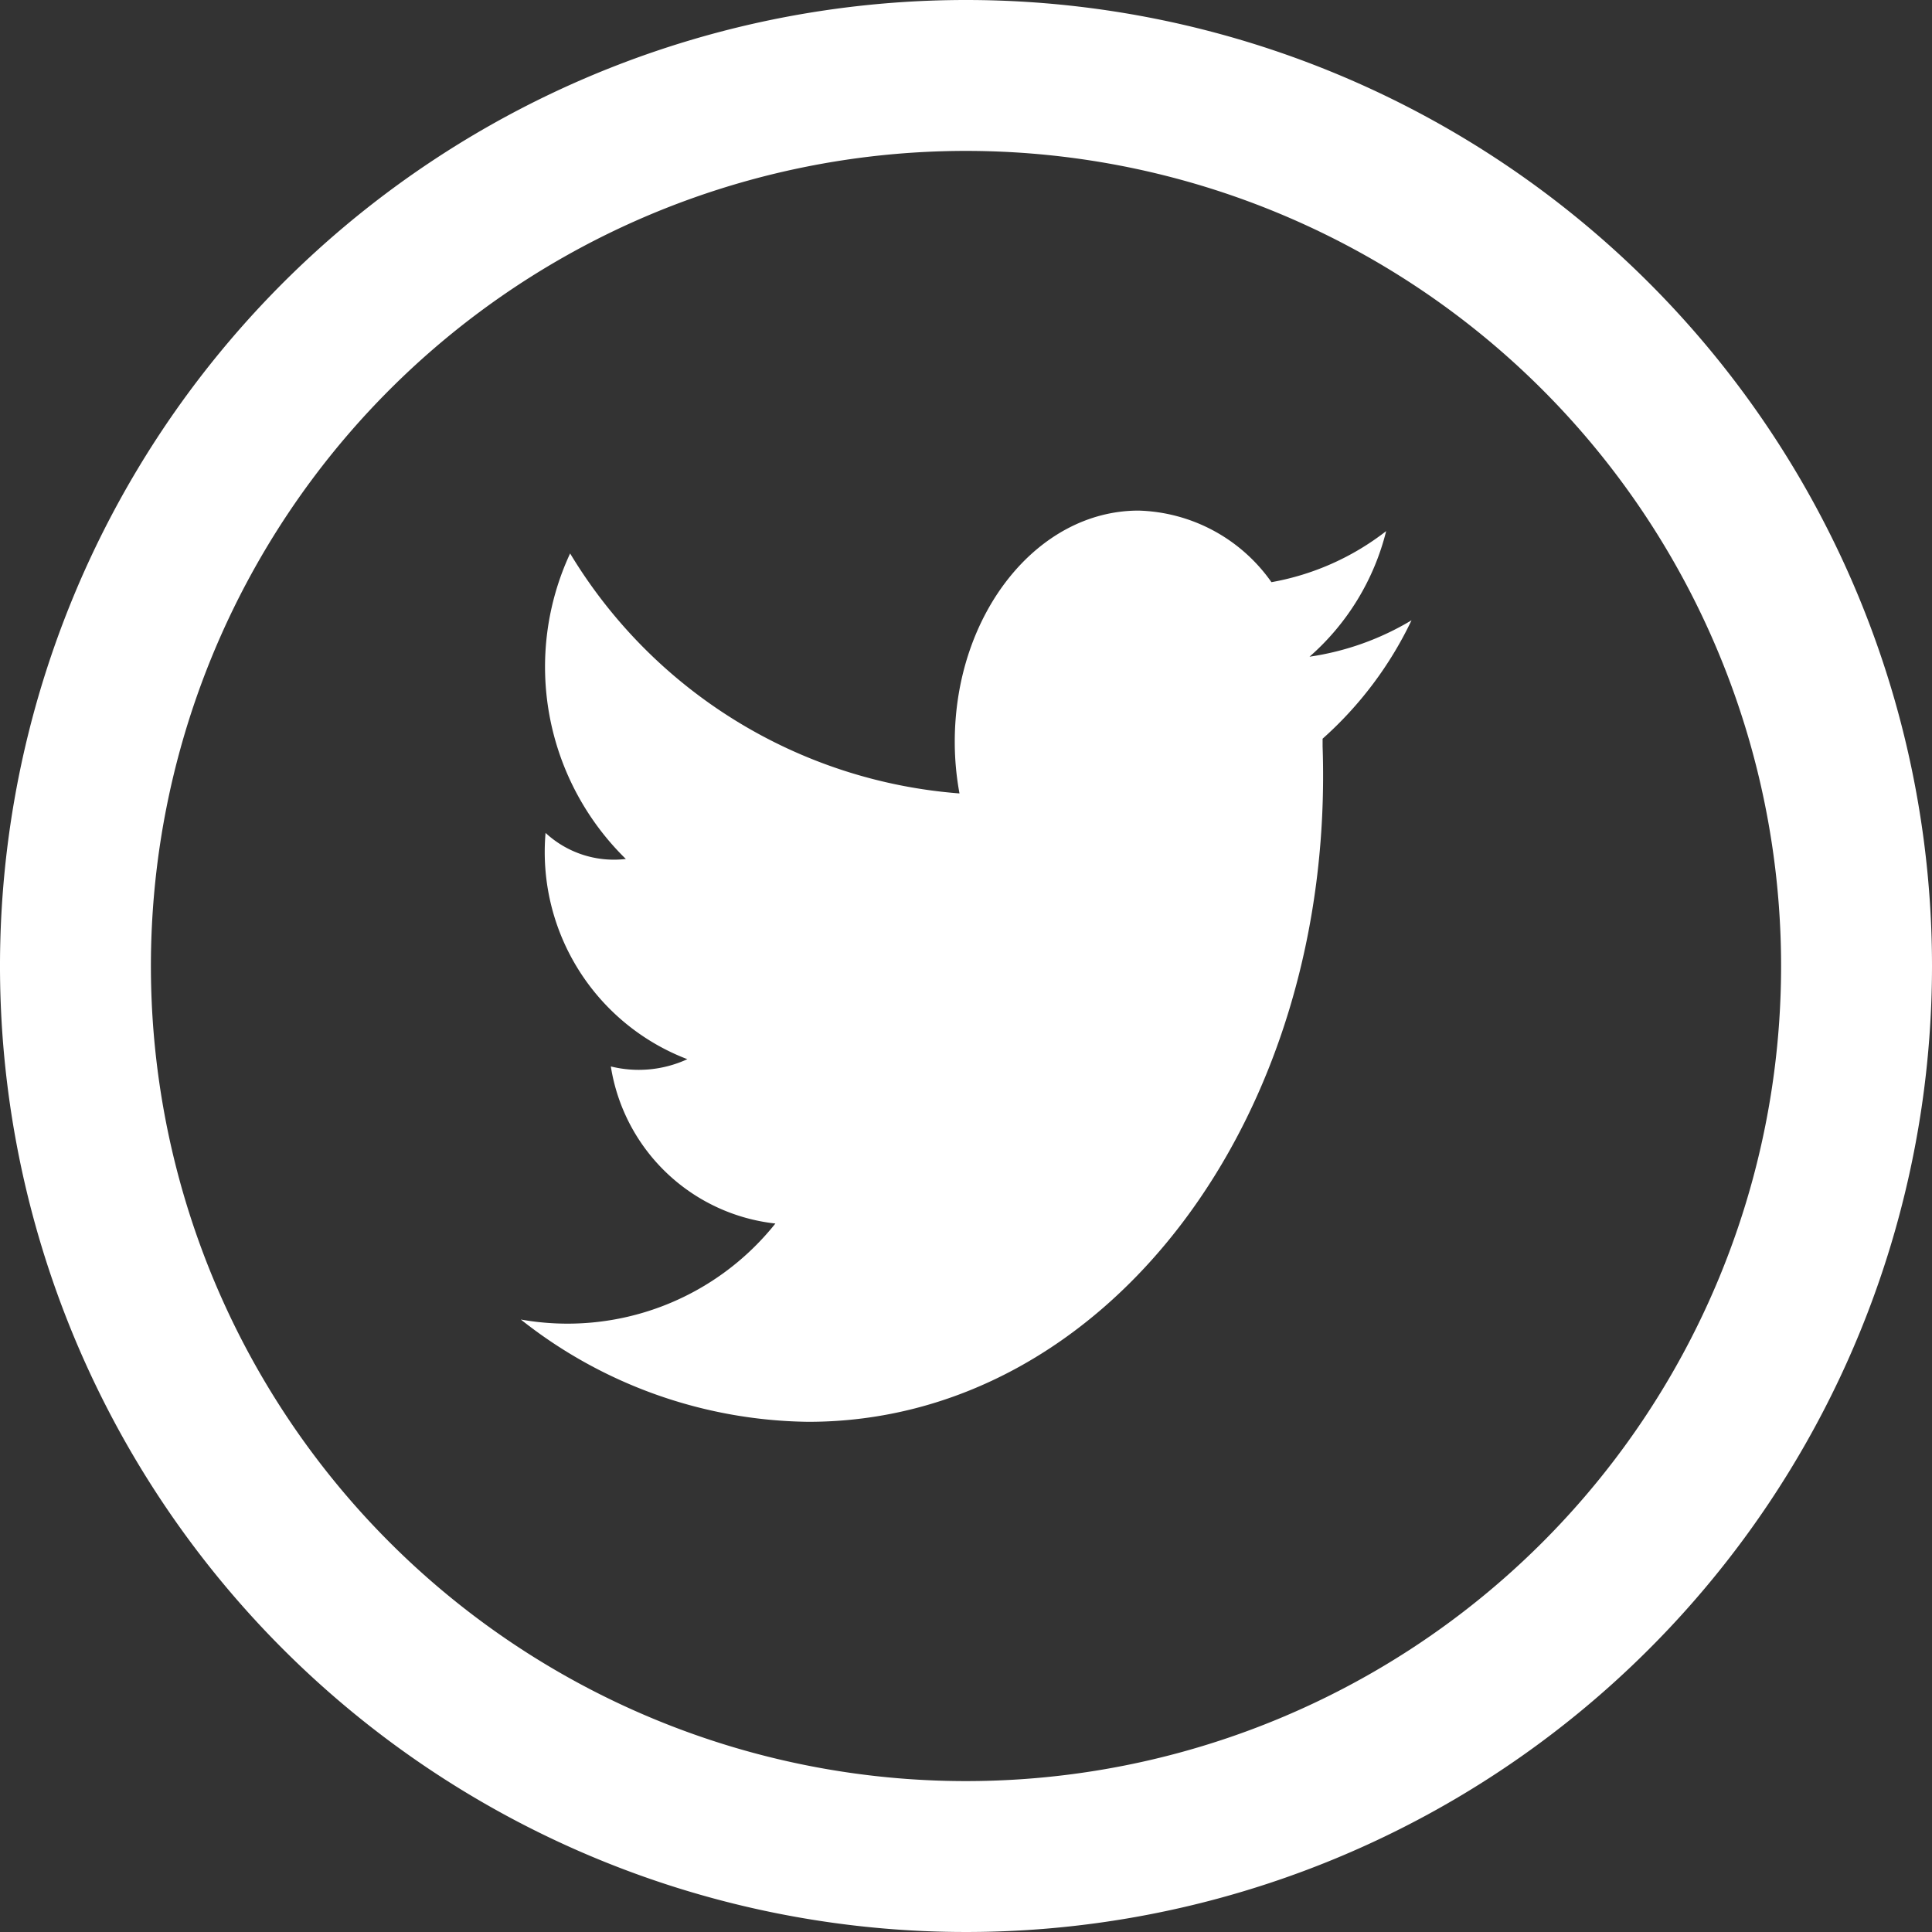<svg id="social-twitter-circular-button" xmlns="http://www.w3.org/2000/svg" width="28.178" height="28.178" viewBox="0 0 28.178 28.178">
    <rect x="0" y="0" width="28.178" height="28.178" fill="#333333" stroke="none"/>
    <defs>
        <style>
            .cls-1{fill:#fff}
        </style>
    </defs>
    <path id="Path_18" data-name="Path 18" class="cls-1" d="M14.089 0a14.089 14.089 0 1 0 14.089 14.089A14.089 14.089 0 0 0 14.089 0zm0 25.977a11.888 11.888 0 1 1 11.888-11.888 11.887 11.887 0 0 1-11.888 11.888z"/>
    <path id="Path_19" data-name="Path 19" class="cls-1" d="M140.995 145.6a4.015 4.015 0 0 1-1.488.531 3.588 3.588 0 0 0 1.118-1.832 3.81 3.81 0 0 1-1.673.745 2.451 2.451 0 0 0-1.938-1.044c-1.48 0-2.681 1.51-2.681 3.373a4.154 4.154 0 0 0 .069.752 7.281 7.281 0 0 1-5.679-3.5 3.921 3.921 0 0 0 .813 4.456 1.467 1.467 0 0 1-1.171-.38 3.233 3.233 0 0 0 2.068 3.3 1.694 1.694 0 0 1-1.116.106 2.732 2.732 0 0 0 2.4 2.291 3.877 3.877 0 0 1-3.713 1.4 6.874 6.874 0 0 0 4.194 1.492c4.325 0 7.685-4.41 7.5-9.85V147.327a5.449 5.449 0 0 0 1.297-1.727z" transform="translate(-120.408 -136.553)"/>
</svg>
